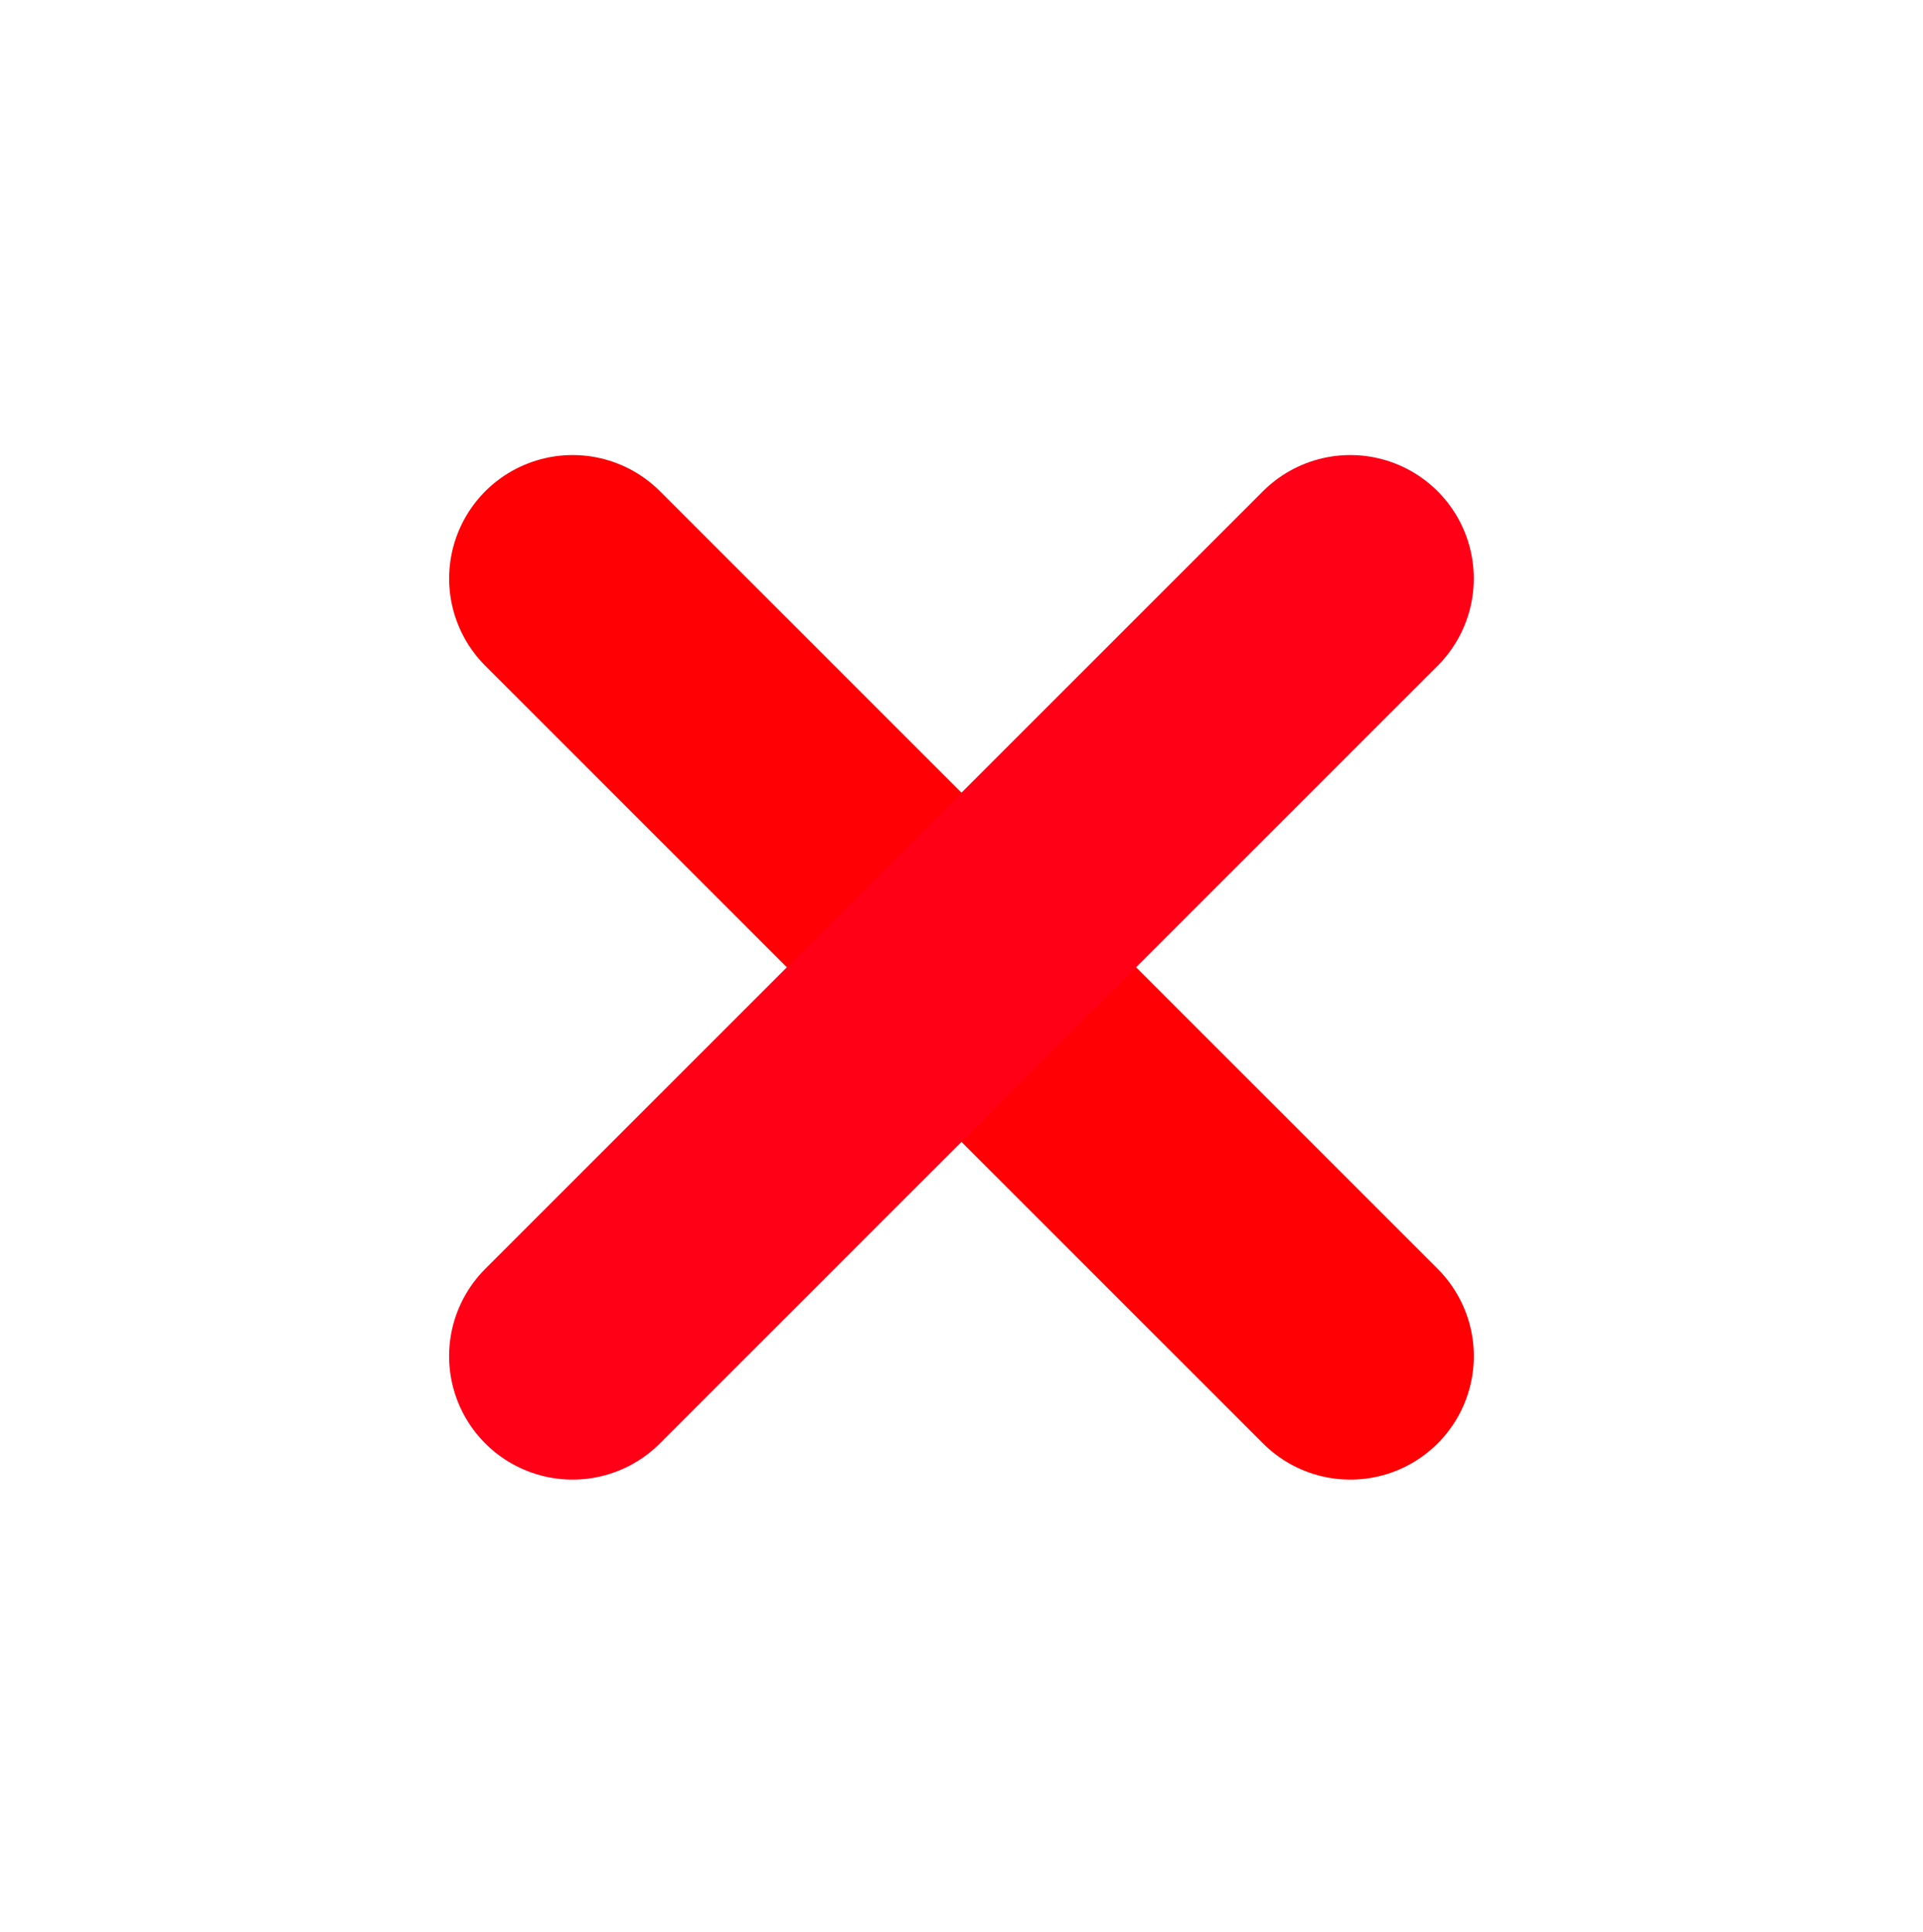 <svg version="1.1" viewBox="0 0 490.57 492.99" xmlns="http://www.w3.org/2000/svg"><g fill="none"><rect x="18" y="18" width="454.57" height="456.99" rx="50" ry="50"/><path d="m146.08 147.6 198.4 198.4" stroke="#ff0004" stroke-linecap="round" stroke-linejoin="round" stroke-width="63"/><path d="m344.47 147.6-198.4 198.4" stroke="#ff0016" stroke-linecap="round" stroke-linejoin="round" stroke-width="63"/></g></svg>
